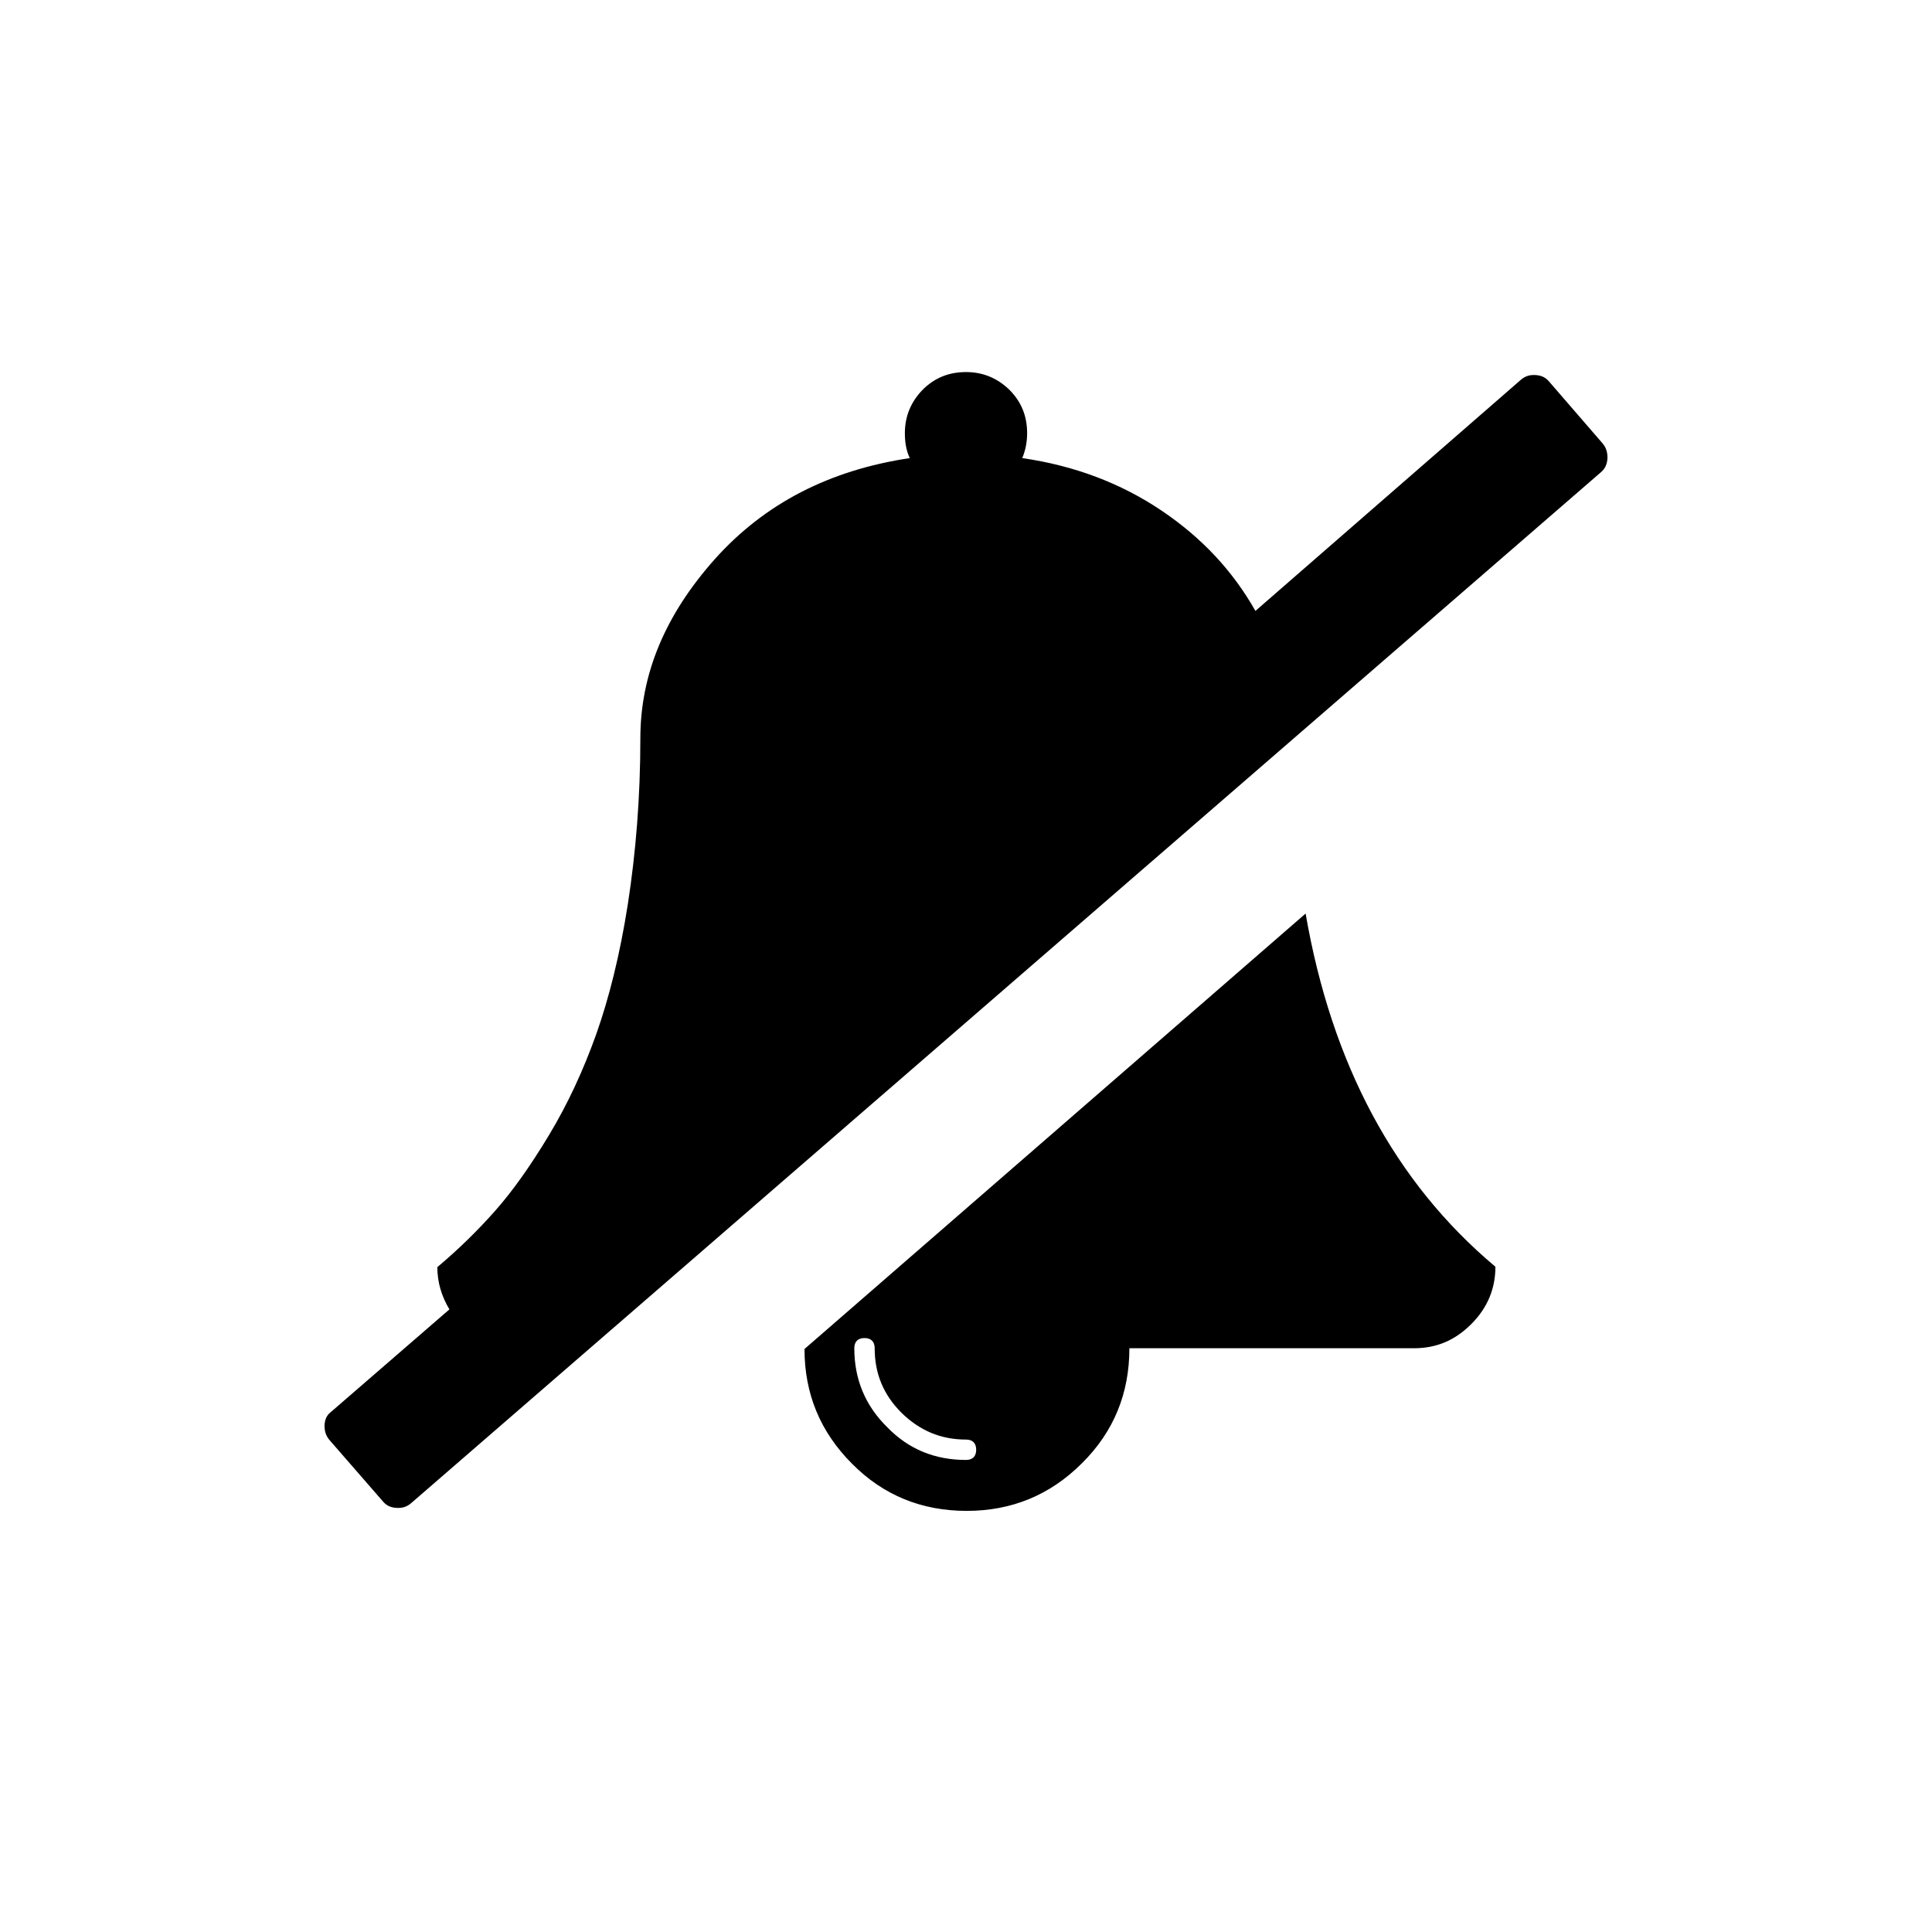 <?xml version="1.0" encoding="UTF-8"?>
<svg width="512px" height="512px" viewBox="0 0 512 512" version="1.1" xmlns="http://www.w3.org/2000/svg" xmlns:xlink="http://www.w3.org/1999/xlink">
    <!-- Generator: Sketch 62 (91390) - https://sketch.com -->
    <title>notification-off</title>
    <desc>Created with Sketch.</desc>
    <g id="notification-off" stroke="none" stroke-width="1" fill="none" fill-rule="evenodd">
        <path d="M424.7,117.5 C425.7,118.7 426,119.9 426,121.4 C425.9,123 425.4,124.2 424.2,125.2 L108.9,398.4 C107.7,399.4 106.5,399.7 105,399.6 C103.4,399.5 102.3,398.9 101.4,397.8 L87.3,381.6 C86.3,380.4 86,379.2 86,377.7 C86.1,376.1 86.6,375 87.8,374.1 L119.1,347 C117,343.5 115.9,339.8 115.9,335.8 C121.5,331.1 126.6,326.1 131.2,320.9 C135.8,315.7 140.5,309.1 145.5,300.8 C150.5,292.5 154.6,283.6 158,274.1 C161.4,264.5 164.3,253 166.4,239.5 C168.5,225.9 169.7,211.3 169.7,195.7 C169.7,178.6 176.3,162.9 189.5,148.1 C202.7,133.4 219.8,124.6 241.1,121.4 C240.1,119.3 239.8,117 239.8,114.8 C239.8,110.3 241.4,106.5 244.5,103.3 C247.7,100.1 251.5,98.6 256,98.6 C260.5,98.6 264.3,100.2 267.5,103.3 C270.7,106.5 272.2,110.3 272.2,114.8 C272.2,117 271.8,119.3 270.9,121.4 C284.8,123.4 297.1,128.1 307.8,135.3 C318.5,142.5 326.7,151.3 332.7,161.9 L403.1,100.6 C404.3,99.6 405.5,99.3 407,99.4 C408.6,99.5 409.7,100.1 410.6,101.2 L424.7,117.5 L424.7,117.5 Z M256,386.9 C257.8,386.9 258.7,385.9 258.7,384.2 C258.7,382.4 257.7,381.5 256,381.5 C249.3,381.5 243.7,379.1 238.9,374.4 C234.1,369.6 231.8,364 231.8,357.3 C231.8,355.5 230.8,354.6 229.1,354.6 C227.3,354.6 226.4,355.6 226.4,357.3 C226.4,365.5 229.3,372.5 235.1,378.2 C240.8,384.1 247.8,386.9 256,386.9 Z M346,242.1 C352.9,282 369.6,313.3 396.3,335.7 C396.3,341.5 394.2,346.6 389.9,350.9 C385.6,355.2 380.7,357.3 374.7,357.3 L299.3,357.3 C299.3,369.2 295.2,379.4 286.7,387.8 C278.3,396.2 268.1,400.4 256.2,400.4 C244.3,400.4 234.1,396.3 225.8,387.9 C217.4,379.5 213.2,369.4 213.2,357.5 L346,242.1 Z" id="Shape" fill="#000000" fill-rule="nonzero"></path>
    </g>
</svg>